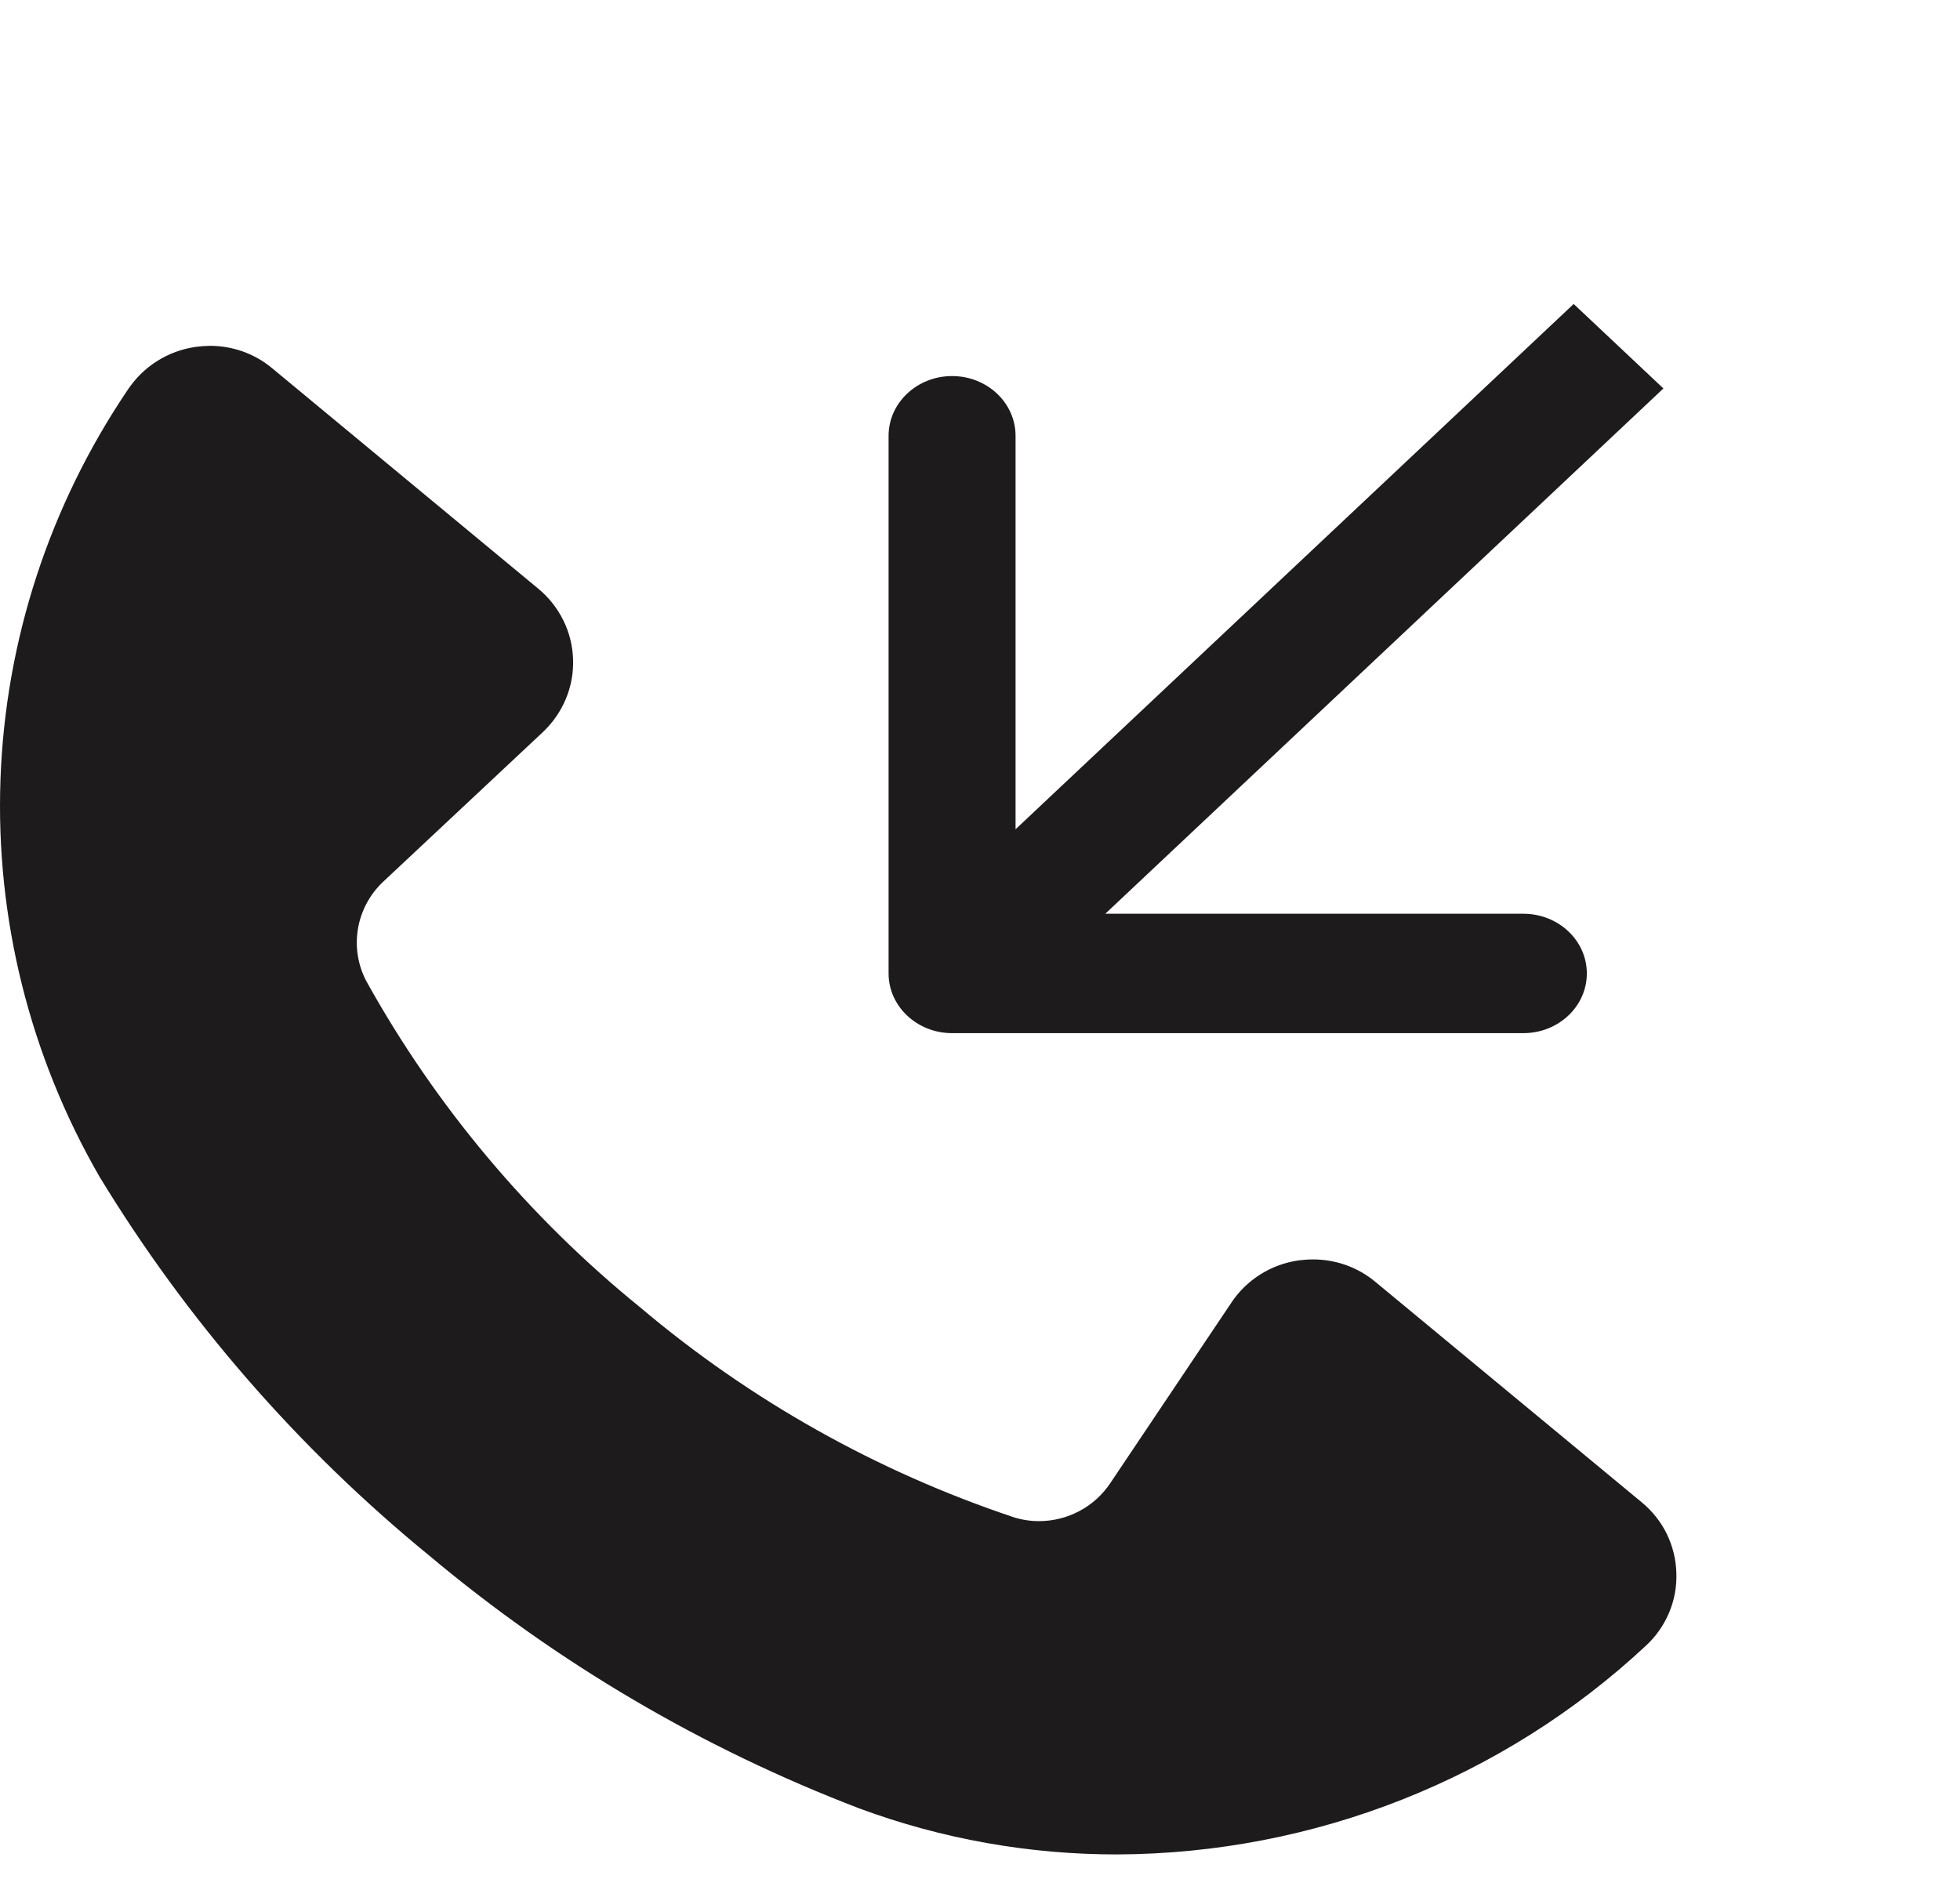 <svg width="28" height="27" viewBox="0 0 28 27" fill="none" xmlns="http://www.w3.org/2000/svg">
<path fill-rule="evenodd" clip-rule="evenodd" d="M21.762 14.761L13.601 14.761C13.101 14.761 12.694 14.379 12.694 13.908V6.227C12.694 5.755 13.101 5.373 13.601 5.373C14.102 5.373 14.508 5.755 14.508 6.227L14.508 11.848L22.481 4.343L23.763 5.55L15.79 13.055L21.762 13.055C22.263 13.055 22.669 13.437 22.669 13.908C22.669 14.379 22.263 14.761 21.762 14.761Z" fill="#1E1B1C"/>
<path d="M23.948 22.474C23.955 22.668 23.92 22.86 23.845 23.039C23.77 23.218 23.657 23.38 23.514 23.512C21.473 25.416 18.774 26.482 15.966 26.495C14.706 26.497 13.456 26.275 12.277 25.838C10.039 24.982 7.963 23.761 6.134 22.227C4.264 20.698 2.67 18.866 1.421 16.811C0.425 15.084 -0.065 13.118 0.007 11.133C0.078 9.148 0.708 7.222 1.825 5.569C1.934 5.405 2.076 5.265 2.244 5.159C2.411 5.053 2.599 4.984 2.796 4.956C2.864 4.947 2.932 4.942 3 4.941C3.325 4.941 3.641 5.054 3.889 5.262L7.69 8.411C7.841 8.536 7.962 8.69 8.048 8.864C8.134 9.038 8.181 9.228 8.187 9.422C8.193 9.615 8.158 9.808 8.083 9.987C8.008 10.166 7.896 10.327 7.754 10.461L5.481 12.591C5.288 12.77 5.16 13.005 5.115 13.262C5.07 13.52 5.111 13.784 5.232 14.016C6.224 15.803 7.553 17.387 9.148 18.681C10.717 20.007 12.527 21.024 14.483 21.678C14.599 21.715 14.721 21.733 14.843 21.733C15.045 21.733 15.244 21.683 15.422 21.588C15.6 21.493 15.751 21.356 15.862 21.189L17.592 18.61C17.7 18.447 17.842 18.31 18.008 18.206C18.174 18.102 18.36 18.035 18.555 18.007C18.622 17.999 18.689 17.994 18.756 17.994C19.084 17.993 19.401 18.107 19.651 18.317L23.452 21.463C23.603 21.587 23.725 21.741 23.811 21.915C23.896 22.09 23.943 22.28 23.948 22.474Z" fill="#1E1B1C"/>
</svg>
